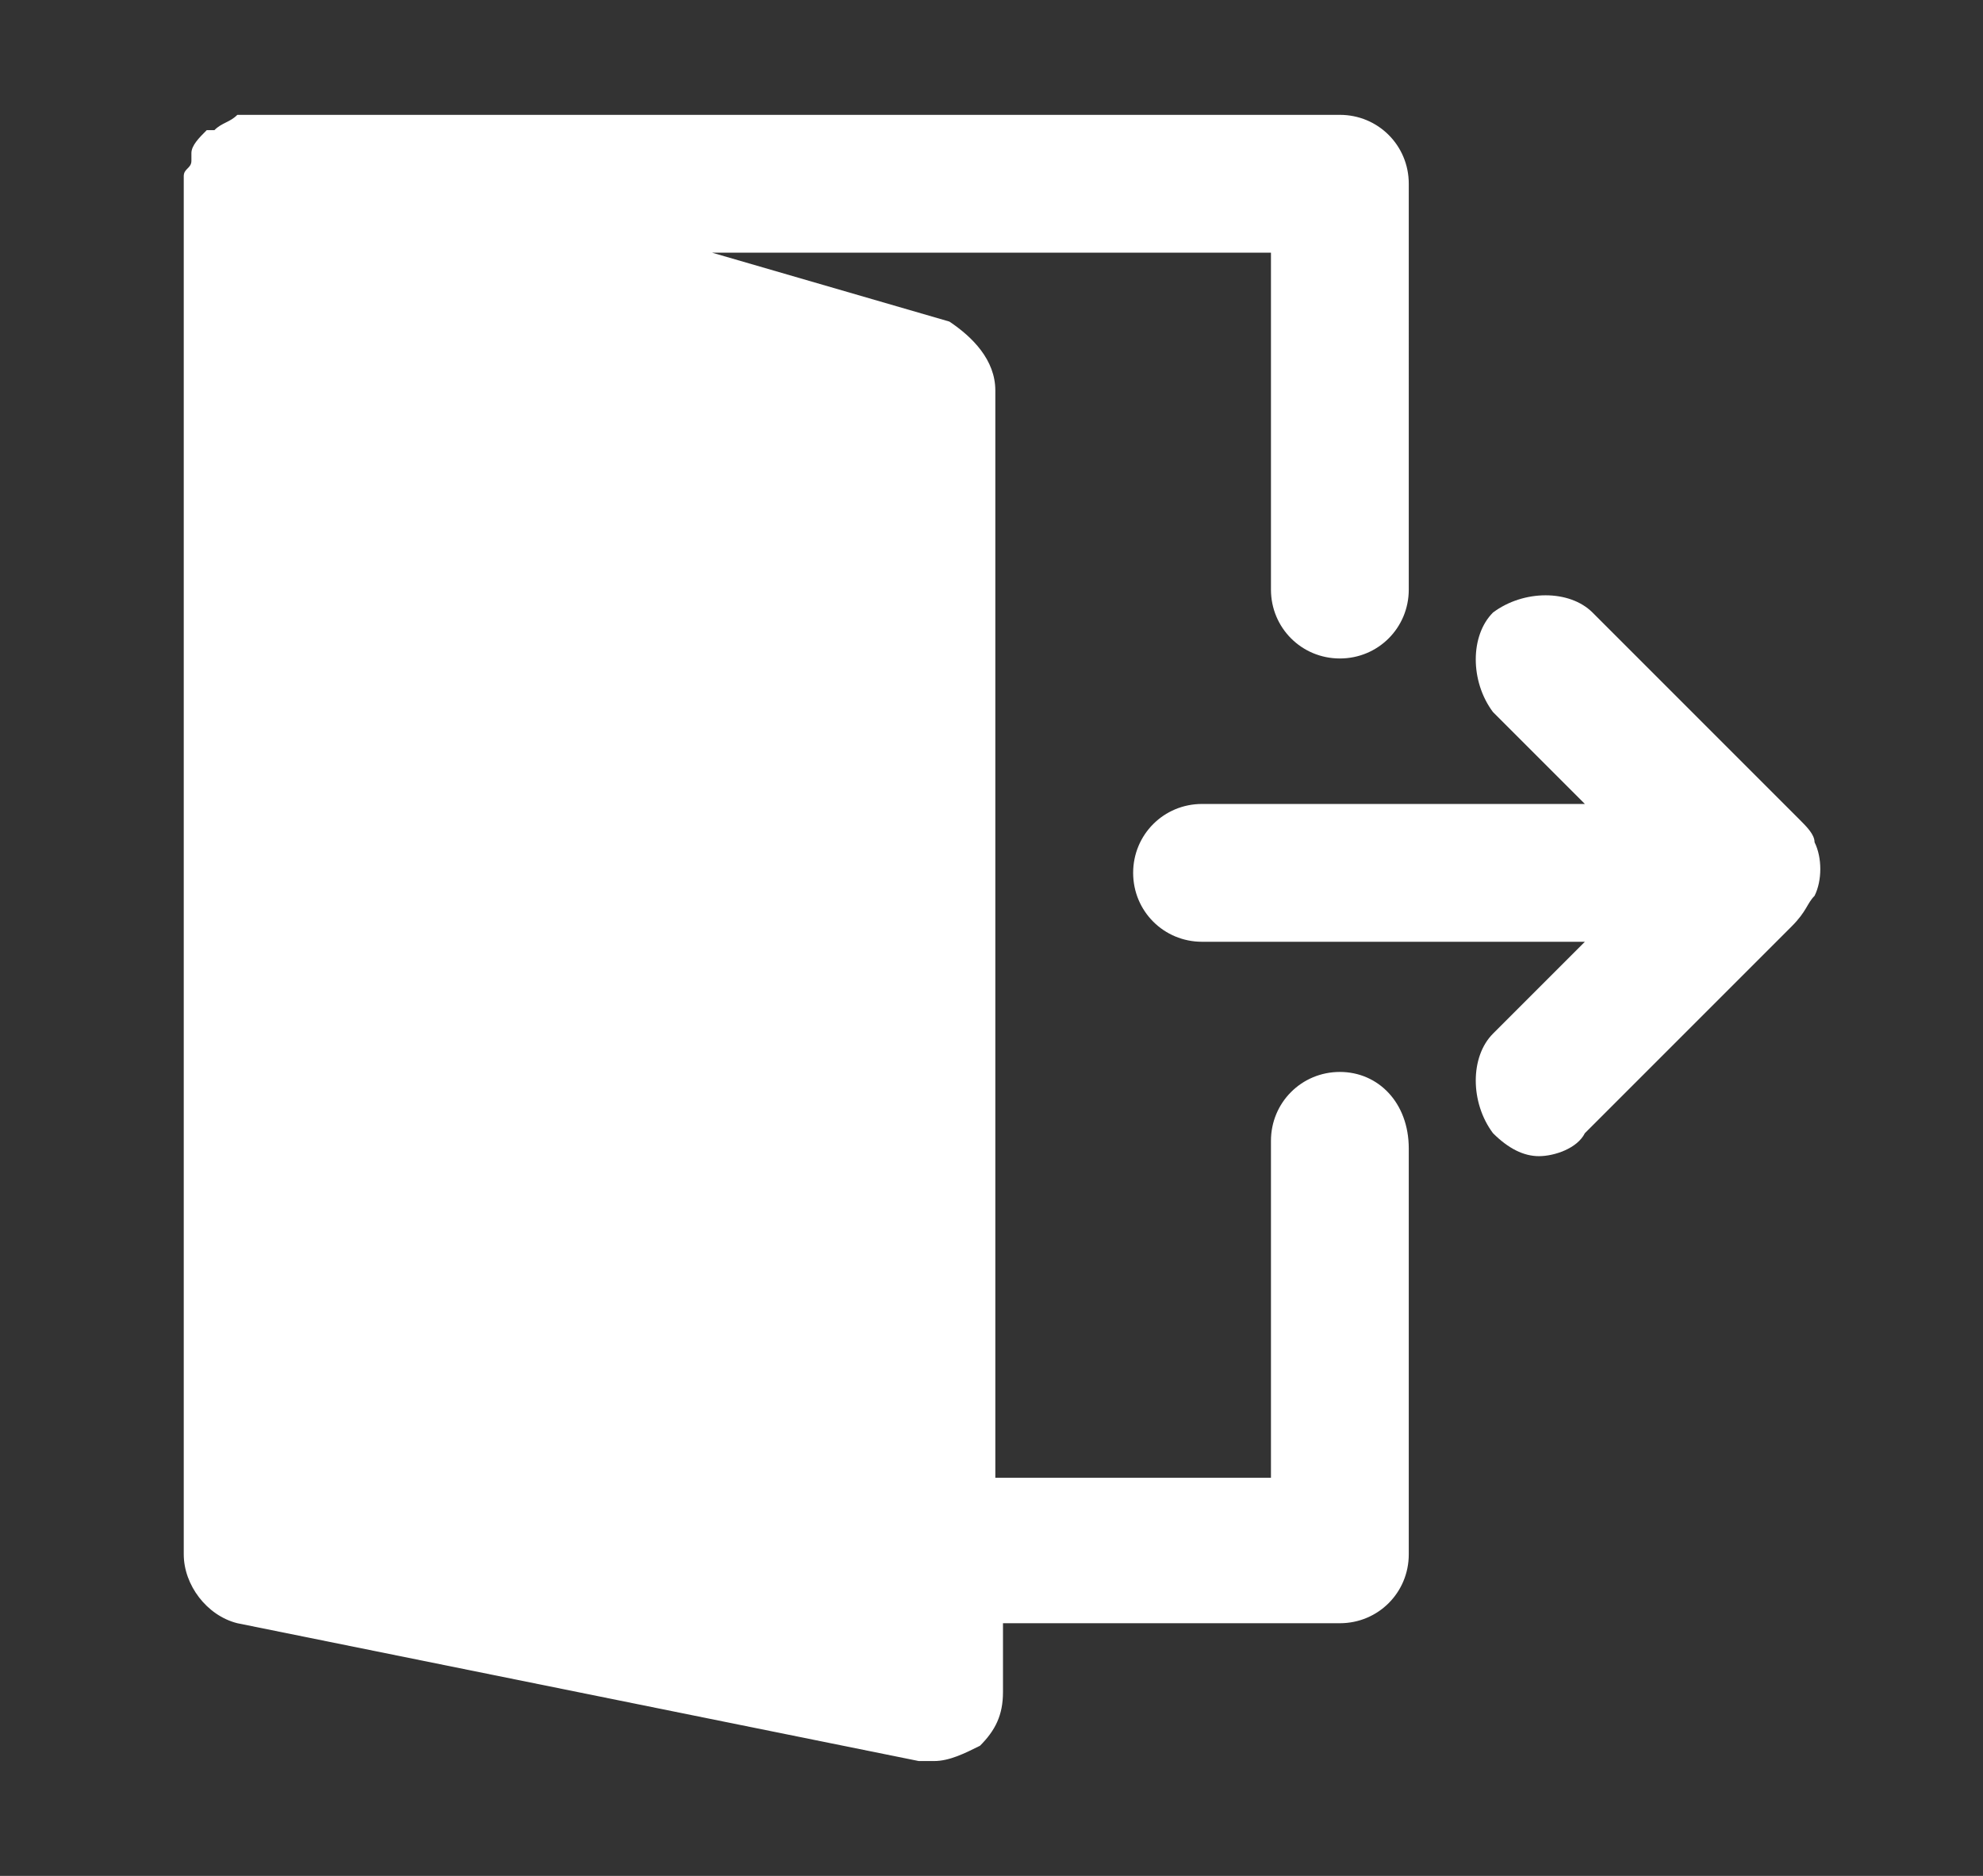 <?xml version="1.0" encoding="utf-8"?>
<!-- Generator: Adobe Illustrator 19.2.1, SVG Export Plug-In . SVG Version: 6.00 Build 0)  -->
<svg version="1.1" id="Слой_1" xmlns="http://www.w3.org/2000/svg" xmlns:xlink="http://www.w3.org/1999/xlink" x="0px" y="0px"
	 viewBox="0 0 25.9 24.5" style="enable-background:new 0 0 25.9 24.5;" xml:space="preserve">
<rect x="0" y="0" width="25.9" height="24.5" fill="#333333" stroke="none"/>
<style type="text/css">
	.st0{fill:#FFFFFF;}
</style>
<title>выйти</title>
<g>
	<path class="st0" d="M23.7,11.7c0.1-0.2,0.1-0.5,0-0.7c0-0.1-0.1-0.2-0.2-0.3L20.8,8c-0.3-0.3-0.9-0.3-1.3,0
		c-0.3,0.3-0.3,0.9,0,1.3l1.2,1.2h-5c-0.5,0-0.9,0.4-0.9,0.9s0.4,0.9,0.9,0.9h5l-1.2,1.2c-0.3,0.3-0.3,0.9,0,1.3
		c0.2,0.2,0.4,0.3,0.6,0.3s0.5-0.1,0.6-0.3l2.7-2.7C23.6,11.9,23.6,11.8,23.7,11.7"/>
	<path class="st0" d="M17.5,14c-0.5,0-0.9,0.4-0.9,0.9v4.4h-3.6V5.1c0-0.4-0.3-0.7-0.6-0.9L9.3,3.3h7.3v4.4c0,0.5,0.4,0.9,0.9,0.9
		c0.5,0,0.9-0.4,0.9-0.9V2.4c0-0.5-0.4-0.9-0.9-0.9H3.3c0,0-0.1,0-0.1,0c0,0-0.1,0-0.1,0C3,1.6,2.9,1.6,2.8,1.7c0,0,0,0-0.1,0
		c0,0,0,0,0,0C2.6,1.8,2.5,1.9,2.5,2c0,0,0,0,0,0.1c0,0.1-0.1,0.1-0.1,0.2c0,0,0,0.1,0,0.1c0,0,0,0,0,0.1v17.8
		c0,0.4,0.3,0.8,0.7,0.9l8.9,1.8c0.1,0,0.1,0,0.2,0c0.2,0,0.4-0.1,0.6-0.2c0.2-0.2,0.3-0.4,0.3-0.7v-0.9h4.4c0.5,0,0.9-0.4,0.9-0.9
		v-5.3C18.4,14.4,18,14,17.5,14"/>
</g>
</svg>
